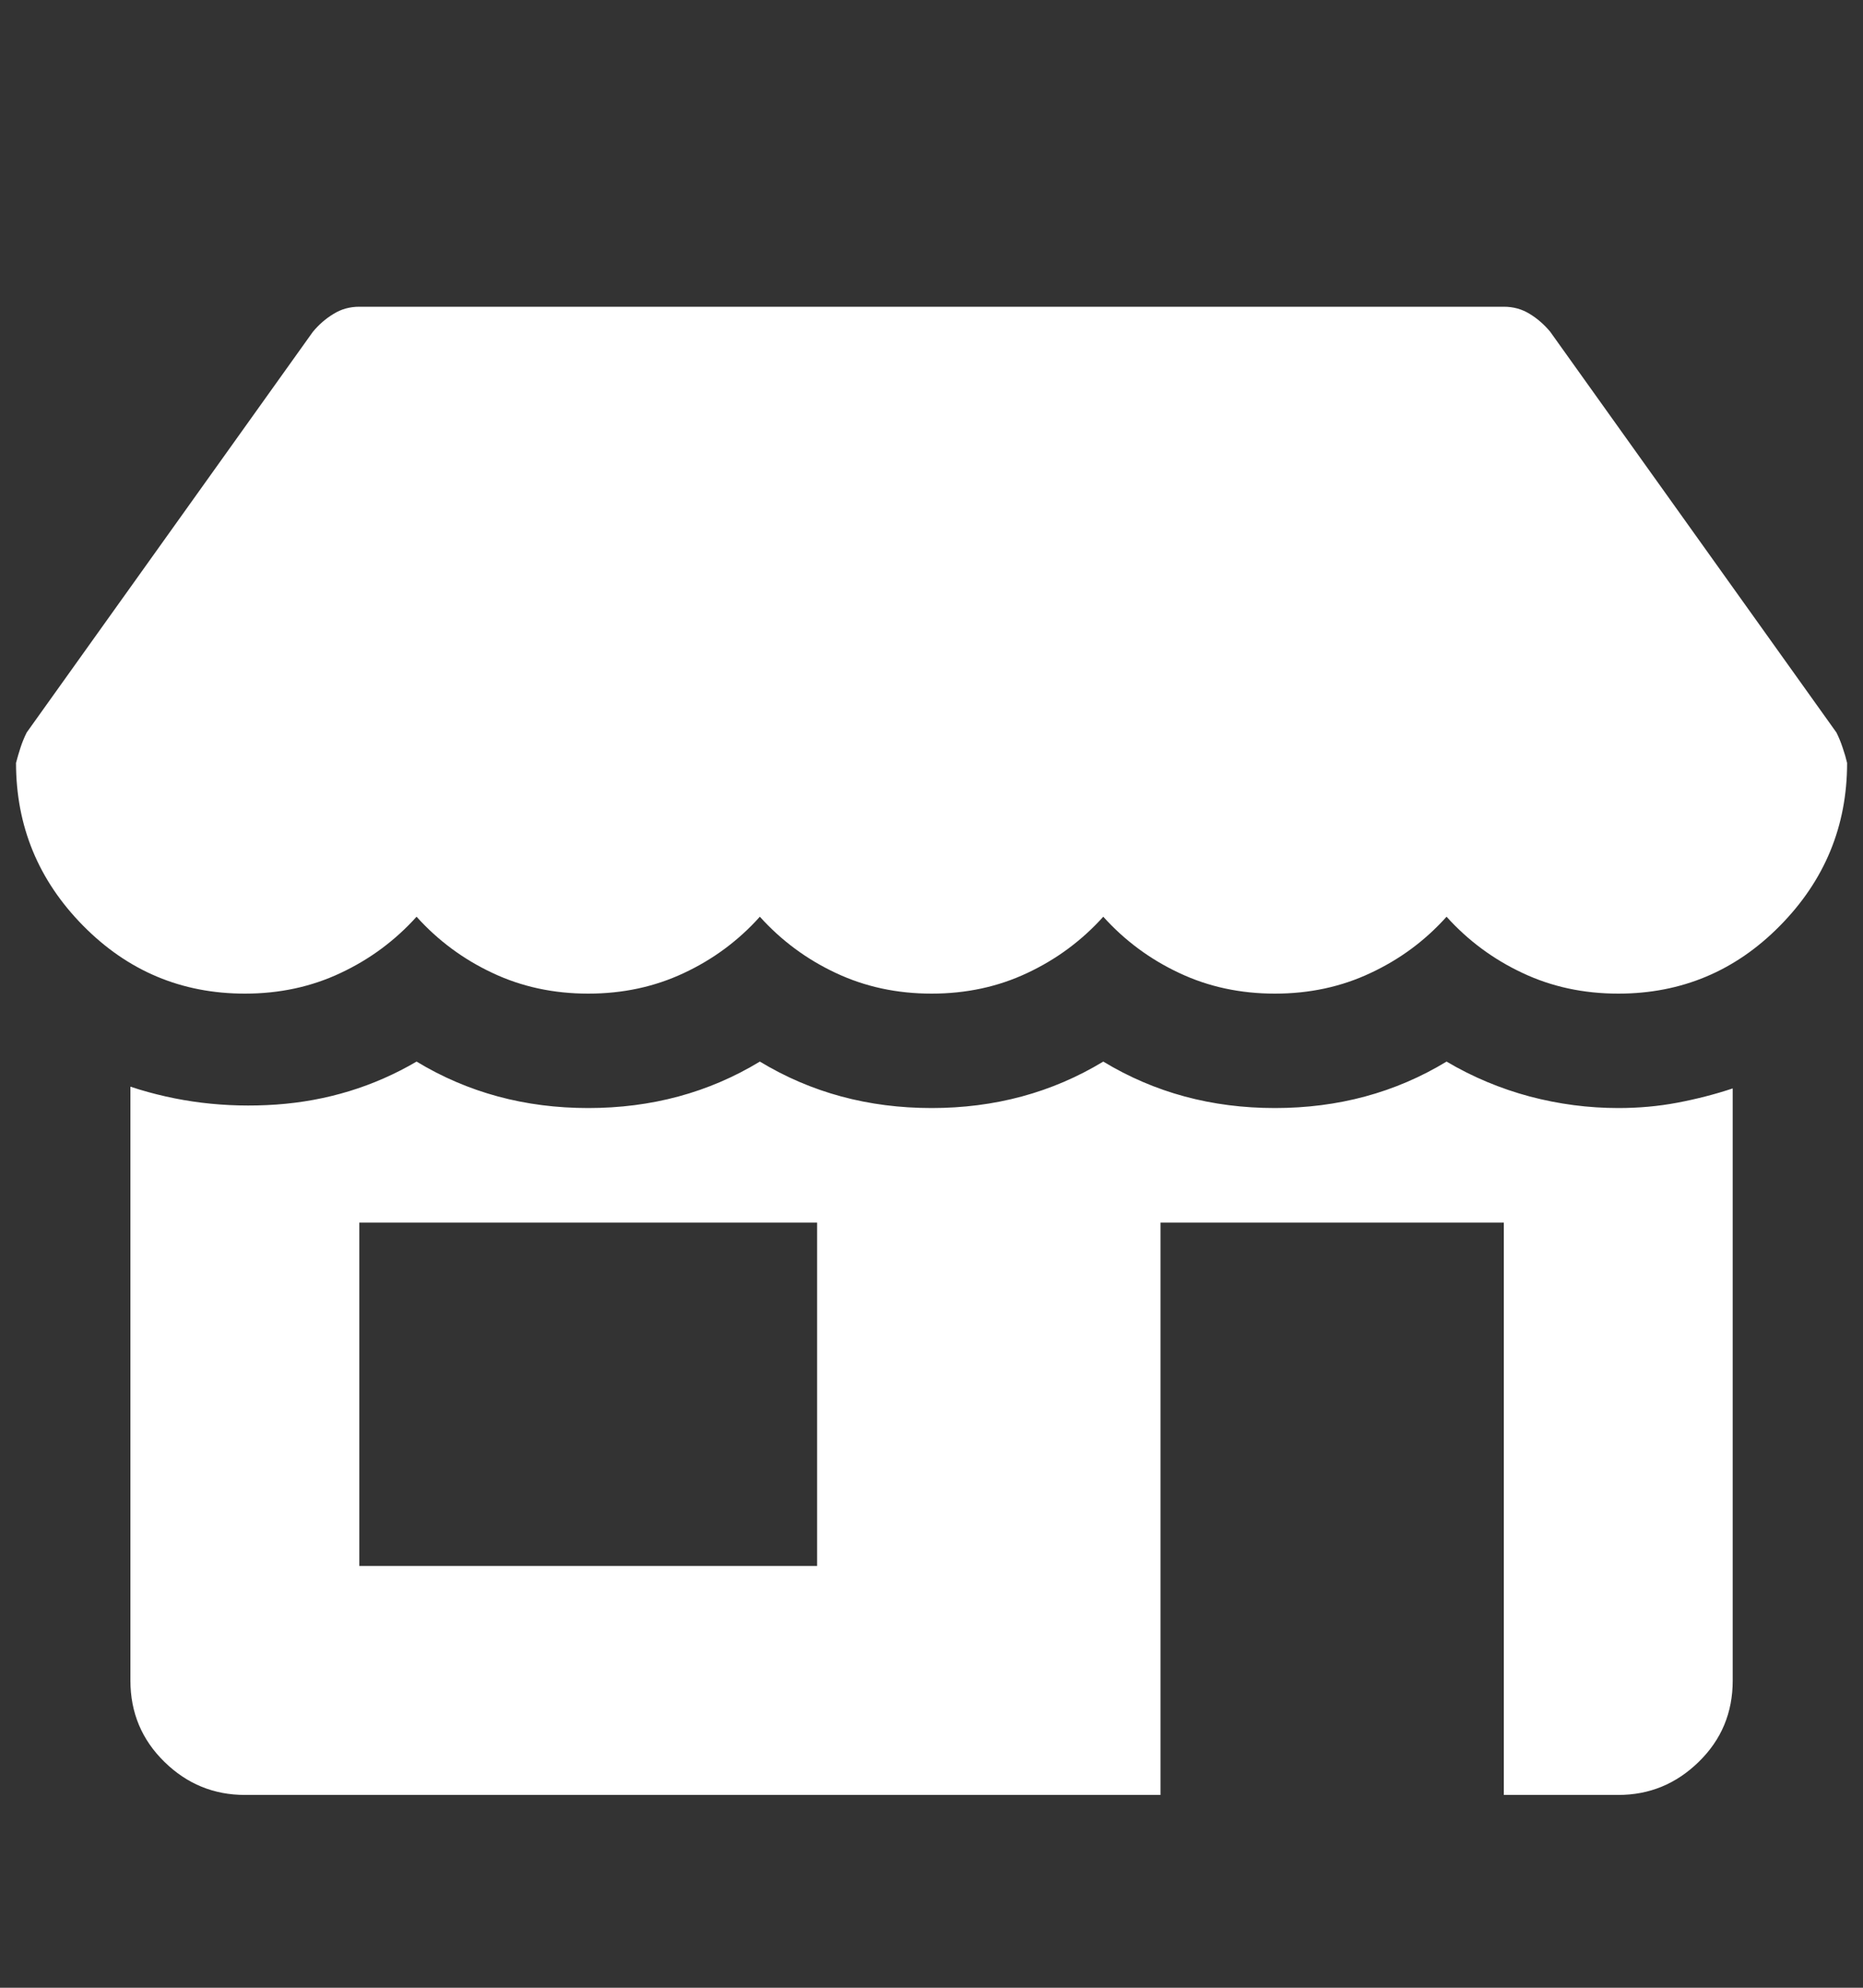 <svg width="15" height="16" viewBox="0 0 15 16" fill="none" xmlns="http://www.w3.org/2000/svg">
<rect x="0" y="0" width="15" height="16" fill="#333333" stroke="none"/>
<g id="Icon" clip-path="url(#clip0_1_161)">
<path id="Vector" d="M14.786 5.896L12.482 2.671C12.434 2.613 12.379 2.565 12.317 2.527C12.254 2.488 12.185 2.469 12.108 2.469H2.893C2.817 2.469 2.747 2.488 2.685 2.527C2.622 2.565 2.567 2.613 2.519 2.671L0.215 5.896C0.196 5.934 0.179 5.975 0.165 6.018C0.151 6.061 0.139 6.102 0.129 6.141C0.129 6.649 0.309 7.086 0.669 7.451C1.029 7.816 1.463 7.998 1.972 7.998C2.25 7.998 2.507 7.943 2.742 7.832C2.977 7.722 3.181 7.571 3.354 7.379C3.527 7.571 3.731 7.722 3.966 7.832C4.201 7.943 4.458 7.998 4.736 7.998C5.015 7.998 5.271 7.943 5.507 7.832C5.742 7.722 5.946 7.571 6.118 7.379C6.291 7.571 6.495 7.722 6.73 7.832C6.966 7.943 7.222 7.998 7.501 7.998C7.779 7.998 8.036 7.943 8.271 7.832C8.506 7.722 8.71 7.571 8.883 7.379C9.056 7.571 9.26 7.722 9.495 7.832C9.73 7.943 9.987 7.998 10.265 7.998C10.543 7.998 10.8 7.943 11.035 7.832C11.271 7.722 11.475 7.571 11.647 7.379C11.82 7.571 12.024 7.722 12.259 7.832C12.494 7.943 12.751 7.998 13.03 7.998C13.538 7.998 13.973 7.816 14.332 7.451C14.692 7.086 14.872 6.649 14.872 6.141C14.863 6.102 14.851 6.061 14.836 6.018C14.822 5.975 14.805 5.934 14.786 5.896ZM13.03 8.919C12.79 8.919 12.552 8.888 12.317 8.826C12.082 8.763 11.858 8.67 11.647 8.545C11.235 8.795 10.774 8.919 10.265 8.919C9.756 8.919 9.296 8.795 8.883 8.545C8.47 8.795 8.009 8.919 7.501 8.919C6.992 8.919 6.531 8.795 6.118 8.545C5.706 8.795 5.245 8.919 4.736 8.919C4.228 8.919 3.767 8.795 3.354 8.545C3.009 8.747 2.632 8.862 2.224 8.891C1.816 8.919 1.425 8.871 1.05 8.747V13.527C1.05 13.786 1.142 14.004 1.324 14.182C1.506 14.36 1.722 14.448 1.972 14.448H9.344V9.841H12.108V14.448H13.03C13.279 14.448 13.495 14.36 13.677 14.182C13.86 14.004 13.951 13.786 13.951 13.527V8.761C13.807 8.809 13.658 8.847 13.505 8.876C13.351 8.905 13.193 8.919 13.03 8.919ZM6.579 12.605H2.893V9.841H6.579V12.605Z" fill="white"/>
</g>
<defs>
<clipPath id="clip0_1_161">
<rect width="14.743" height="14.743" fill="white" transform="matrix(1 0 0 -1 0.129 15.528)"/>
</clipPath>
</defs>
</svg>
